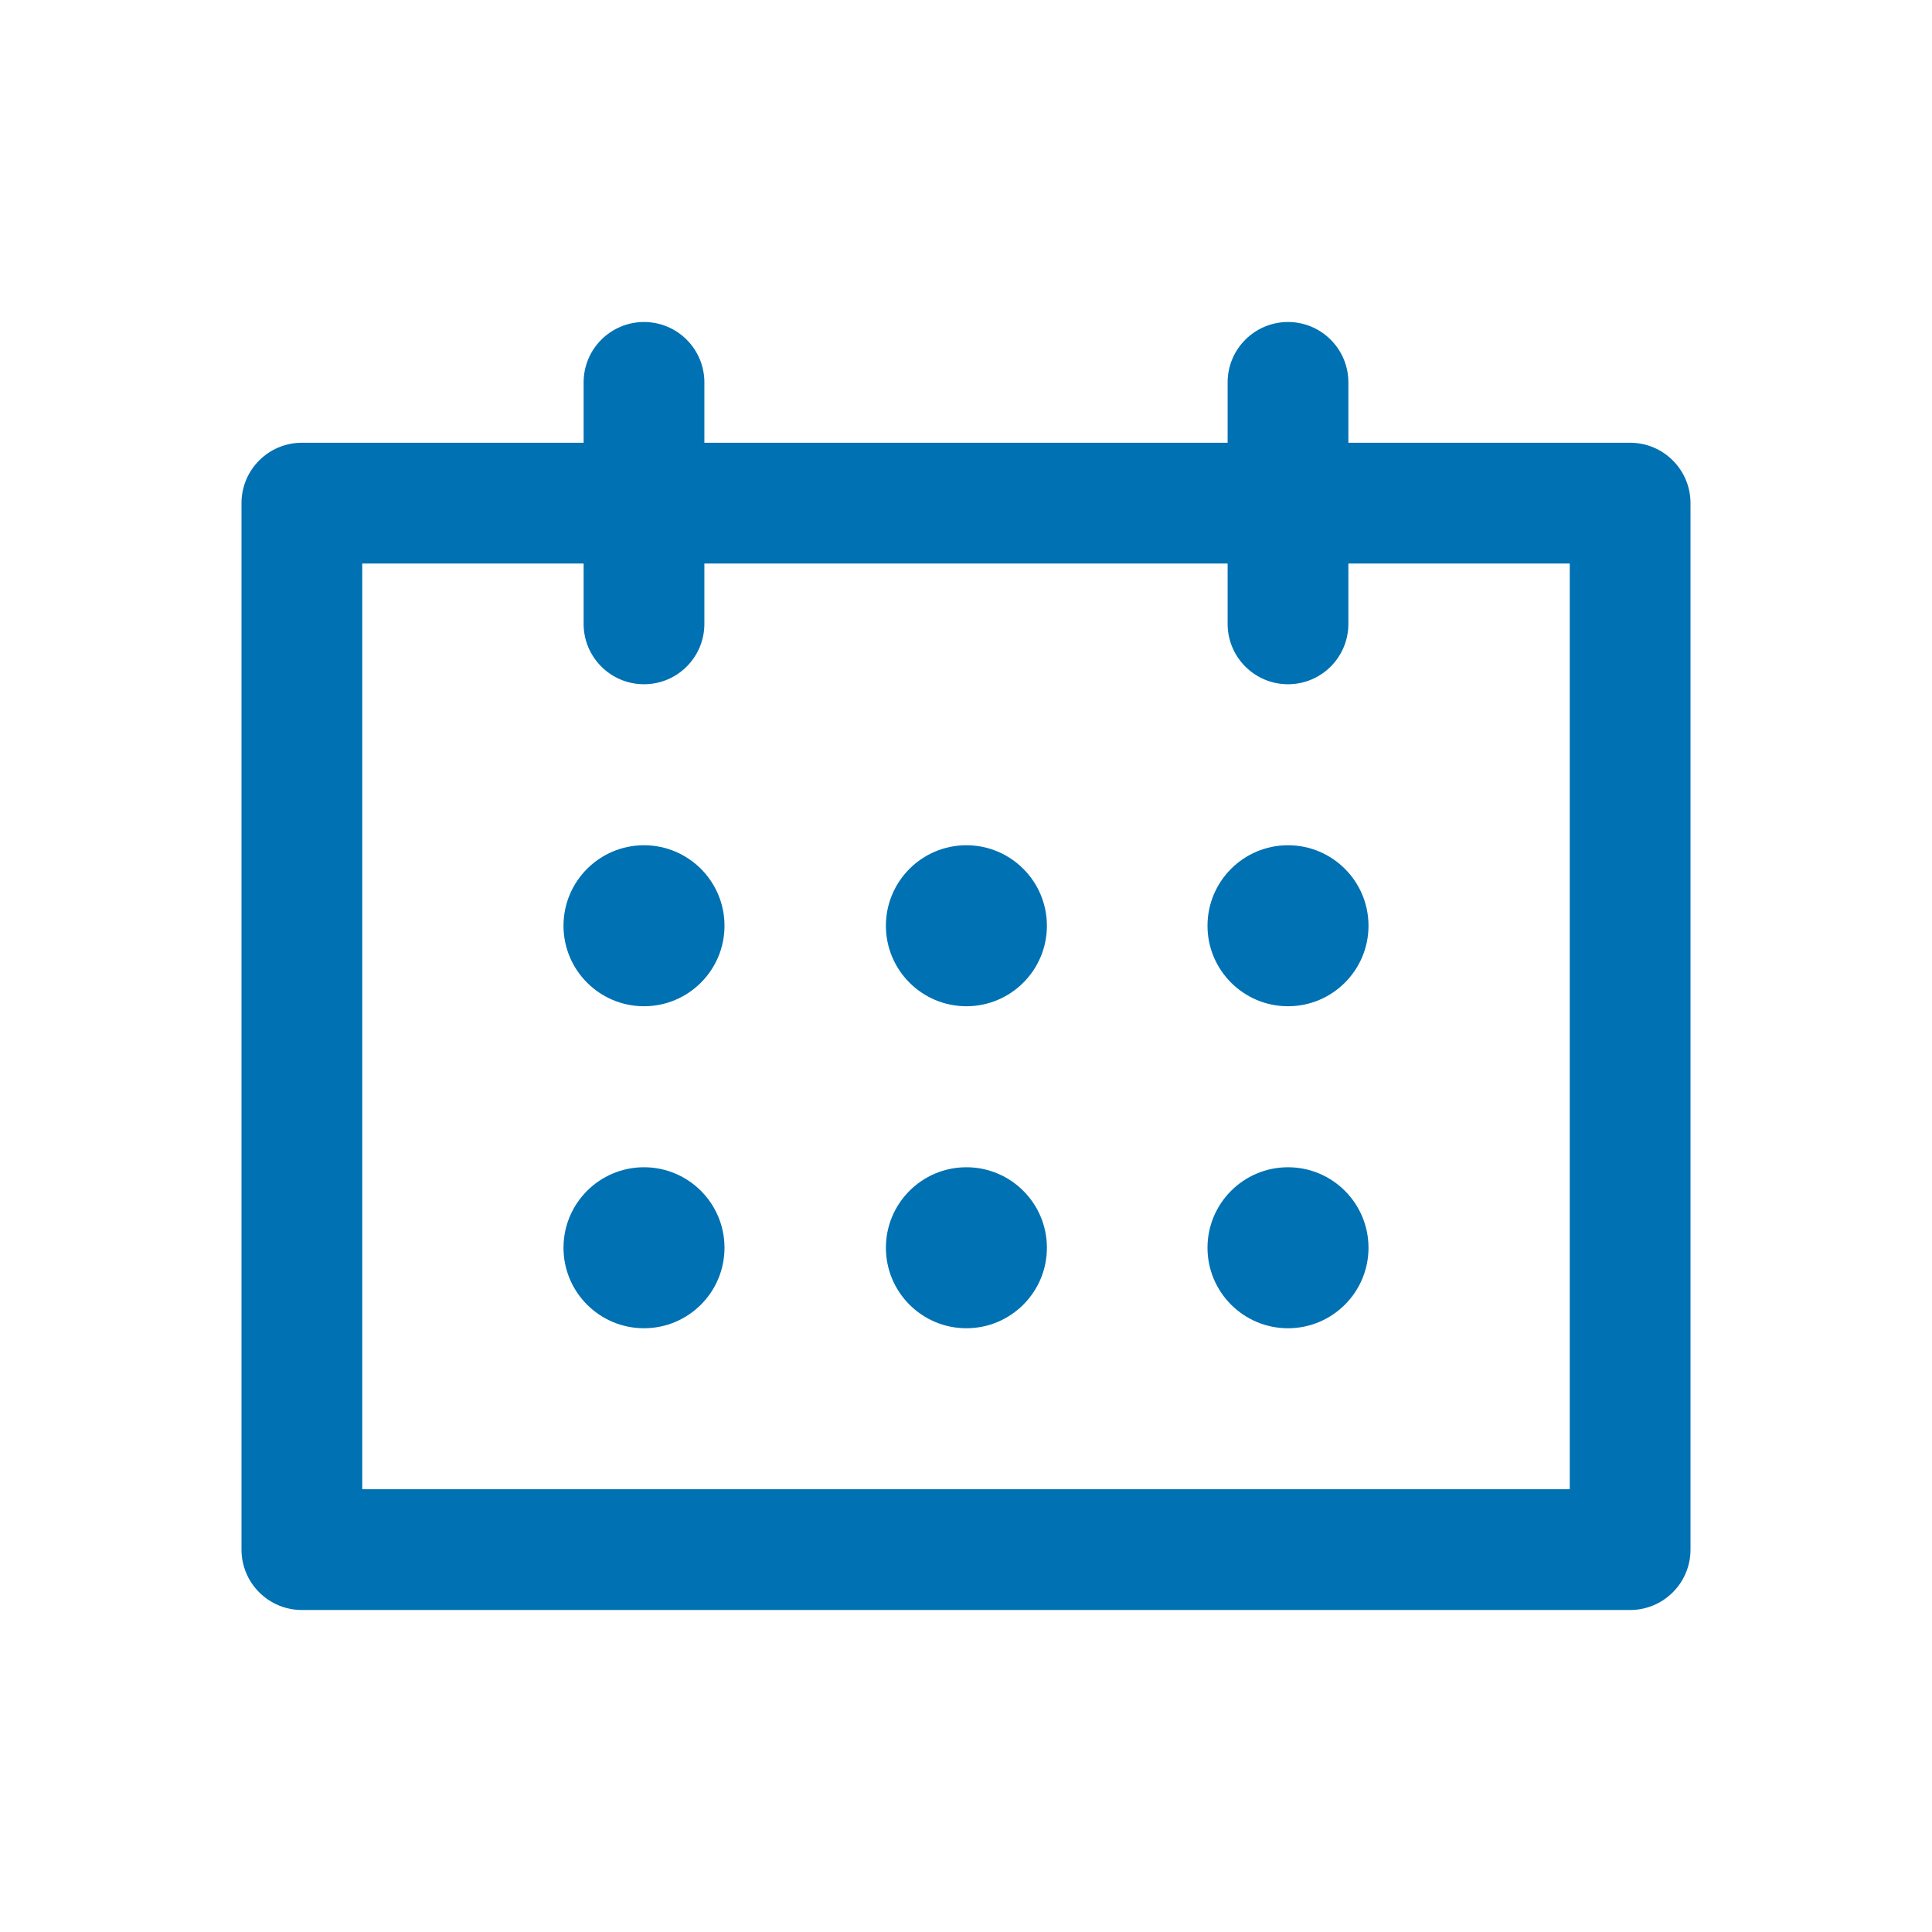 <svg width="24" height="24" viewBox="0 0 24 24" fill="none" xmlns="http://www.w3.org/2000/svg">
<path fill-rule="evenodd" clip-rule="evenodd" d="M21 6.25V19.205V19.25C21 19.664 20.664 20 20.25 20H3.75C3.336 20 3 19.664 3 19.25V6.25C3 5.836 3.336 5.5 3.75 5.5H7.25V4.75C7.25 4.336 7.586 4 8 4C8.414 4 8.75 4.336 8.75 4.75V5.5H15.25V4.75C15.25 4.336 15.586 4 16 4C16.414 4 16.75 4.336 16.75 4.75V5.5H20.25C20.664 5.5 21 5.836 21 6.25ZM8.75 7.75C8.75 8.164 8.414 8.5 8 8.5C7.586 8.5 7.25 8.164 7.25 7.75V7H4.5V18.5H19.5V7H16.75V7.75C16.75 8.164 16.414 8.5 16 8.5C15.586 8.5 15.25 8.164 15.25 7.75V7H8.75V7.75ZM9 11.5C9 12.052 8.552 12.5 8 12.5C7.448 12.5 7 12.052 7 11.5C7 10.948 7.448 10.5 8 10.5C8.552 10.5 9 10.948 9 11.5ZM8 16.5C8.552 16.5 9 16.052 9 15.5C9 14.948 8.552 14.5 8 14.5C7.448 14.5 7 14.948 7 15.5C7 16.052 7.448 16.5 8 16.5ZM13.005 11.5C13.005 12.052 12.557 12.5 12.005 12.5C11.453 12.5 11.005 12.052 11.005 11.5C11.005 10.948 11.453 10.5 12.005 10.5C12.557 10.5 13.005 10.948 13.005 11.5ZM12.005 16.5C12.557 16.5 13.005 16.052 13.005 15.5C13.005 14.948 12.557 14.5 12.005 14.5C11.453 14.5 11.005 14.948 11.005 15.5C11.005 16.052 11.453 16.5 12.005 16.5ZM17 11.5C17 12.052 16.552 12.5 16 12.5C15.448 12.5 15 12.052 15 11.5C15 10.948 15.448 10.5 16 10.5C16.552 10.5 17 10.948 17 11.5ZM16 16.5C16.552 16.5 17 16.052 17 15.5C17 14.948 16.552 14.5 16 14.5C15.448 14.5 15 14.948 15 15.5C15 16.052 15.448 16.5 16 16.5Z" fill="#0071B3"/>
</svg>

